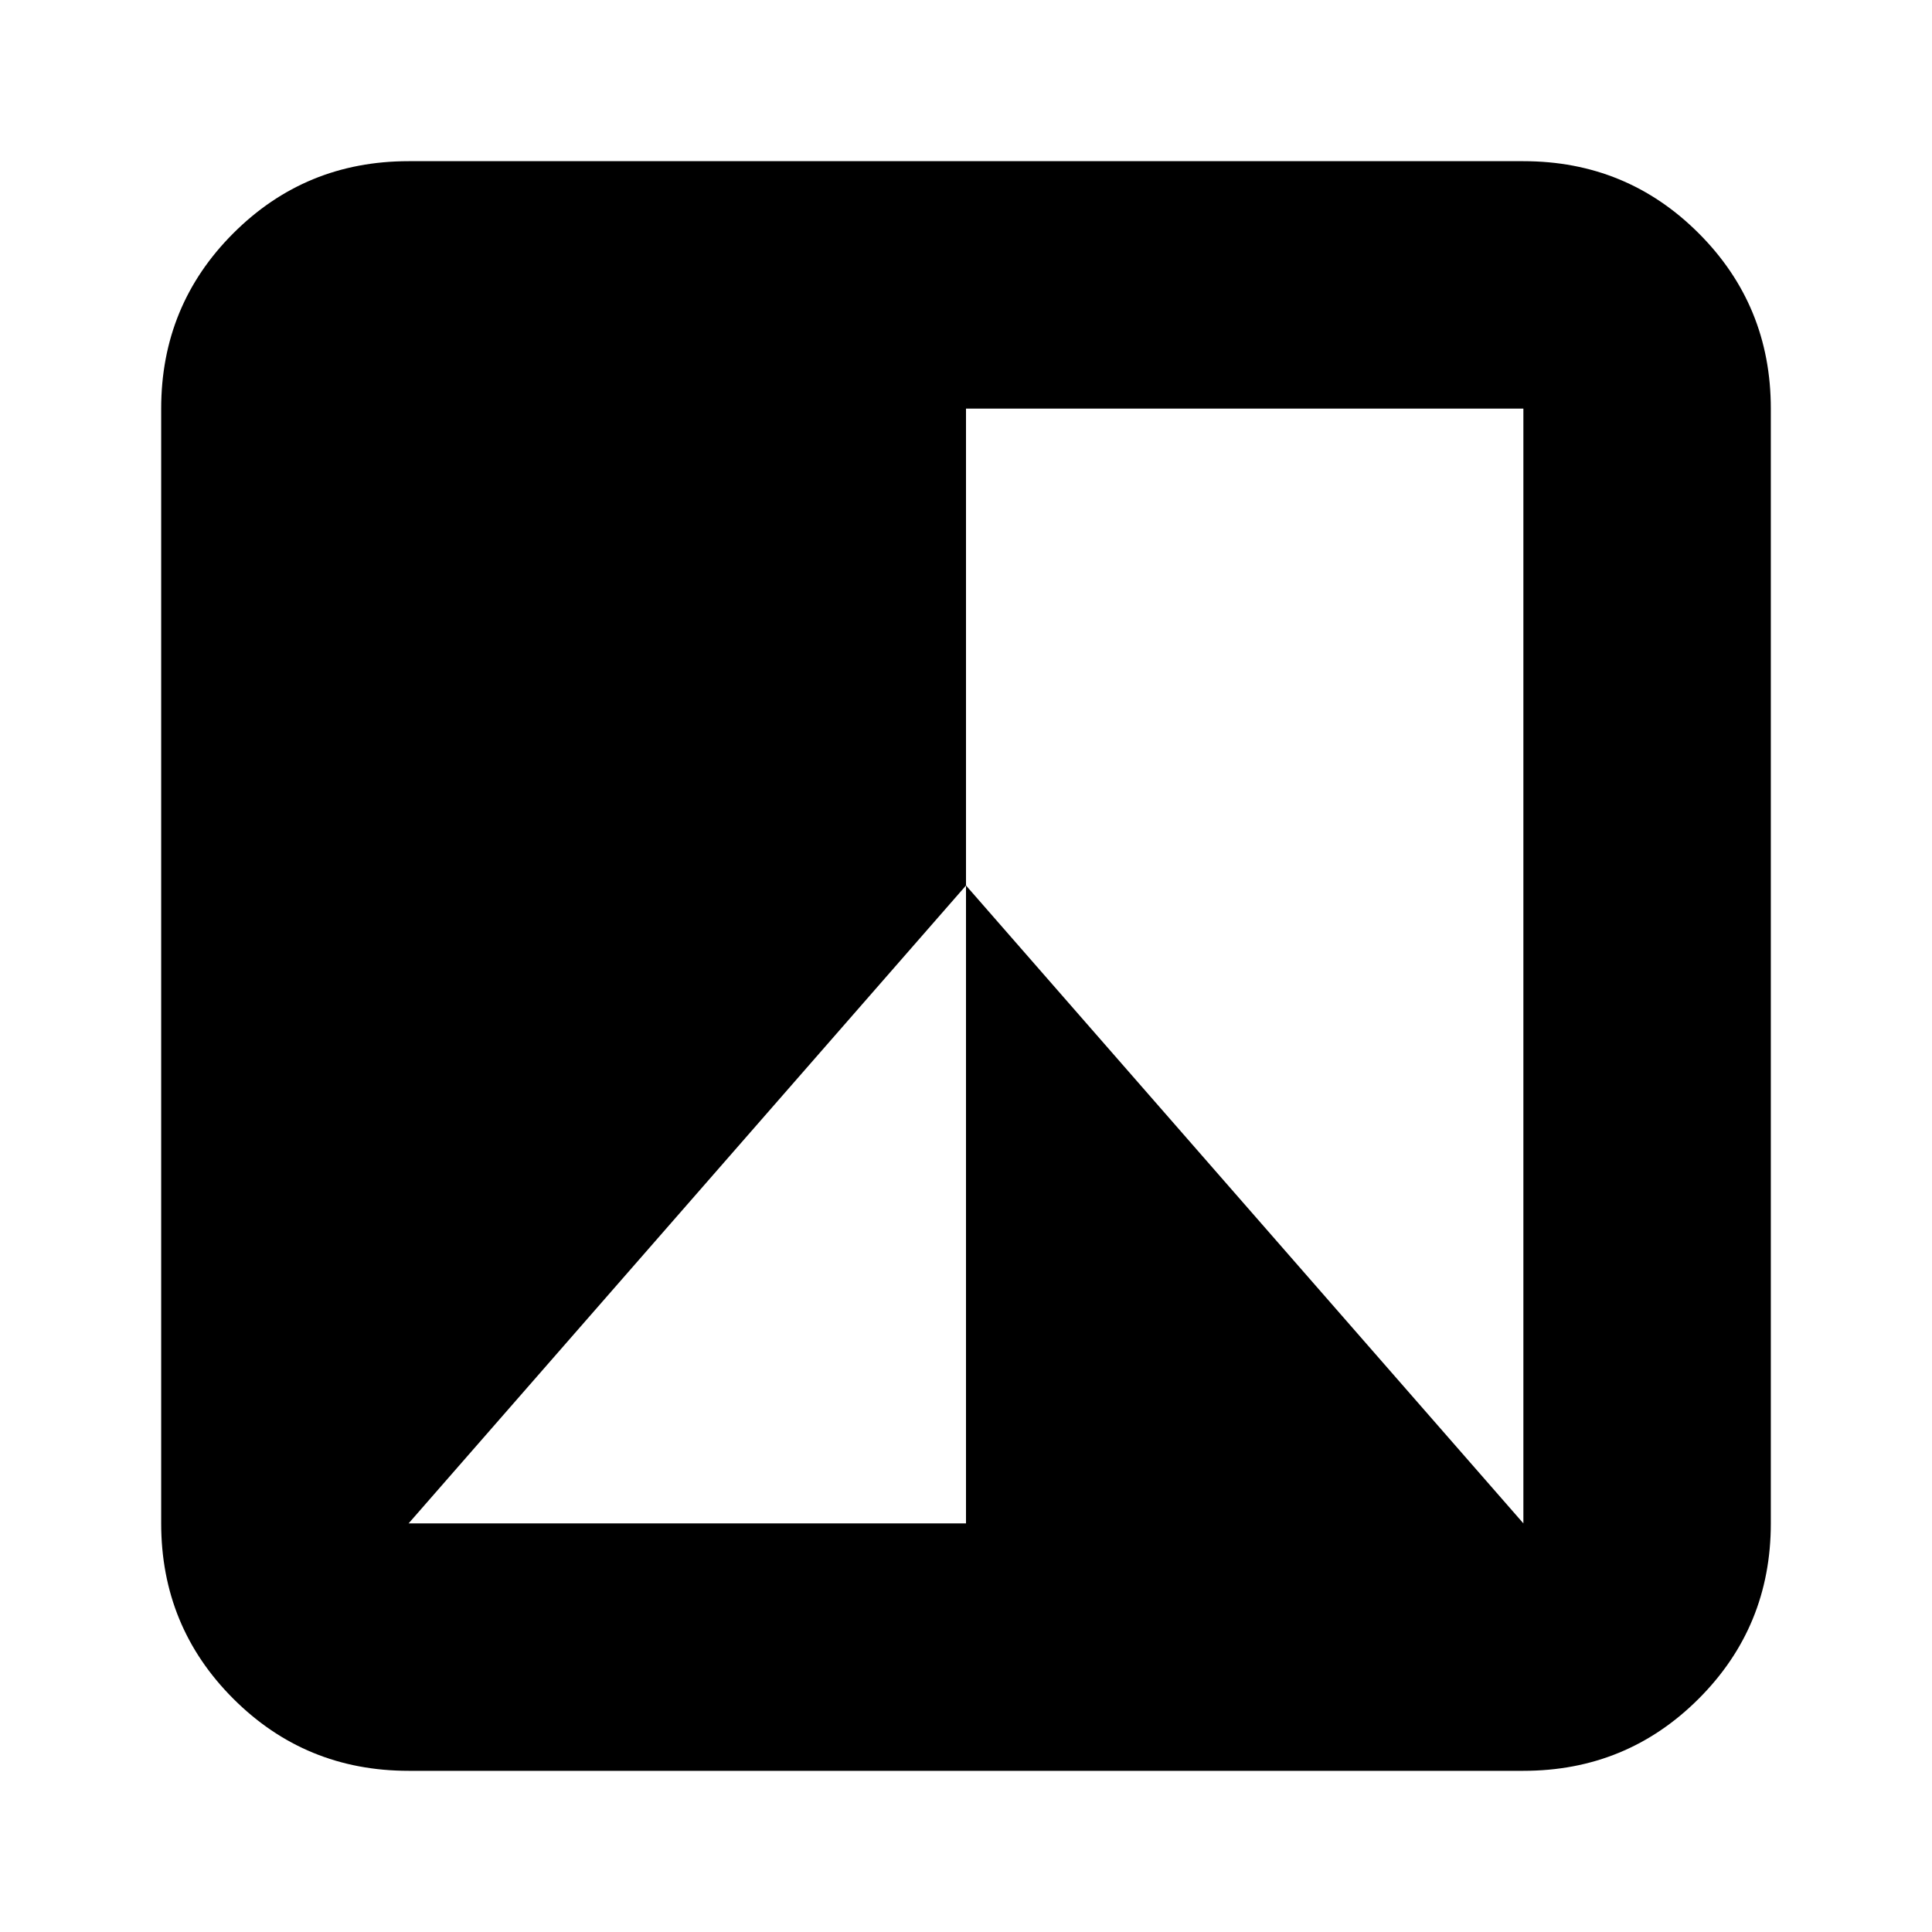 <svg xmlns="http://www.w3.org/2000/svg" height="24" viewBox="0 -960 960 960" width="24"><path d="M756.96-80.09H203.04q-51.3 0-87.12-35.83-35.83-35.82-35.83-87.12v-553.92q0-51.3 35.83-87.12 35.82-35.83 87.12-35.83h553.92q51.3 0 87.12 35.83 35.83 35.82 35.83 87.12v553.92q0 51.3-35.83 87.12-35.82 35.83-87.12 35.83ZM203.04-203.04H480V-520l276.96 316.96v-553.92H480V-520L203.04-203.04Z"/></svg>